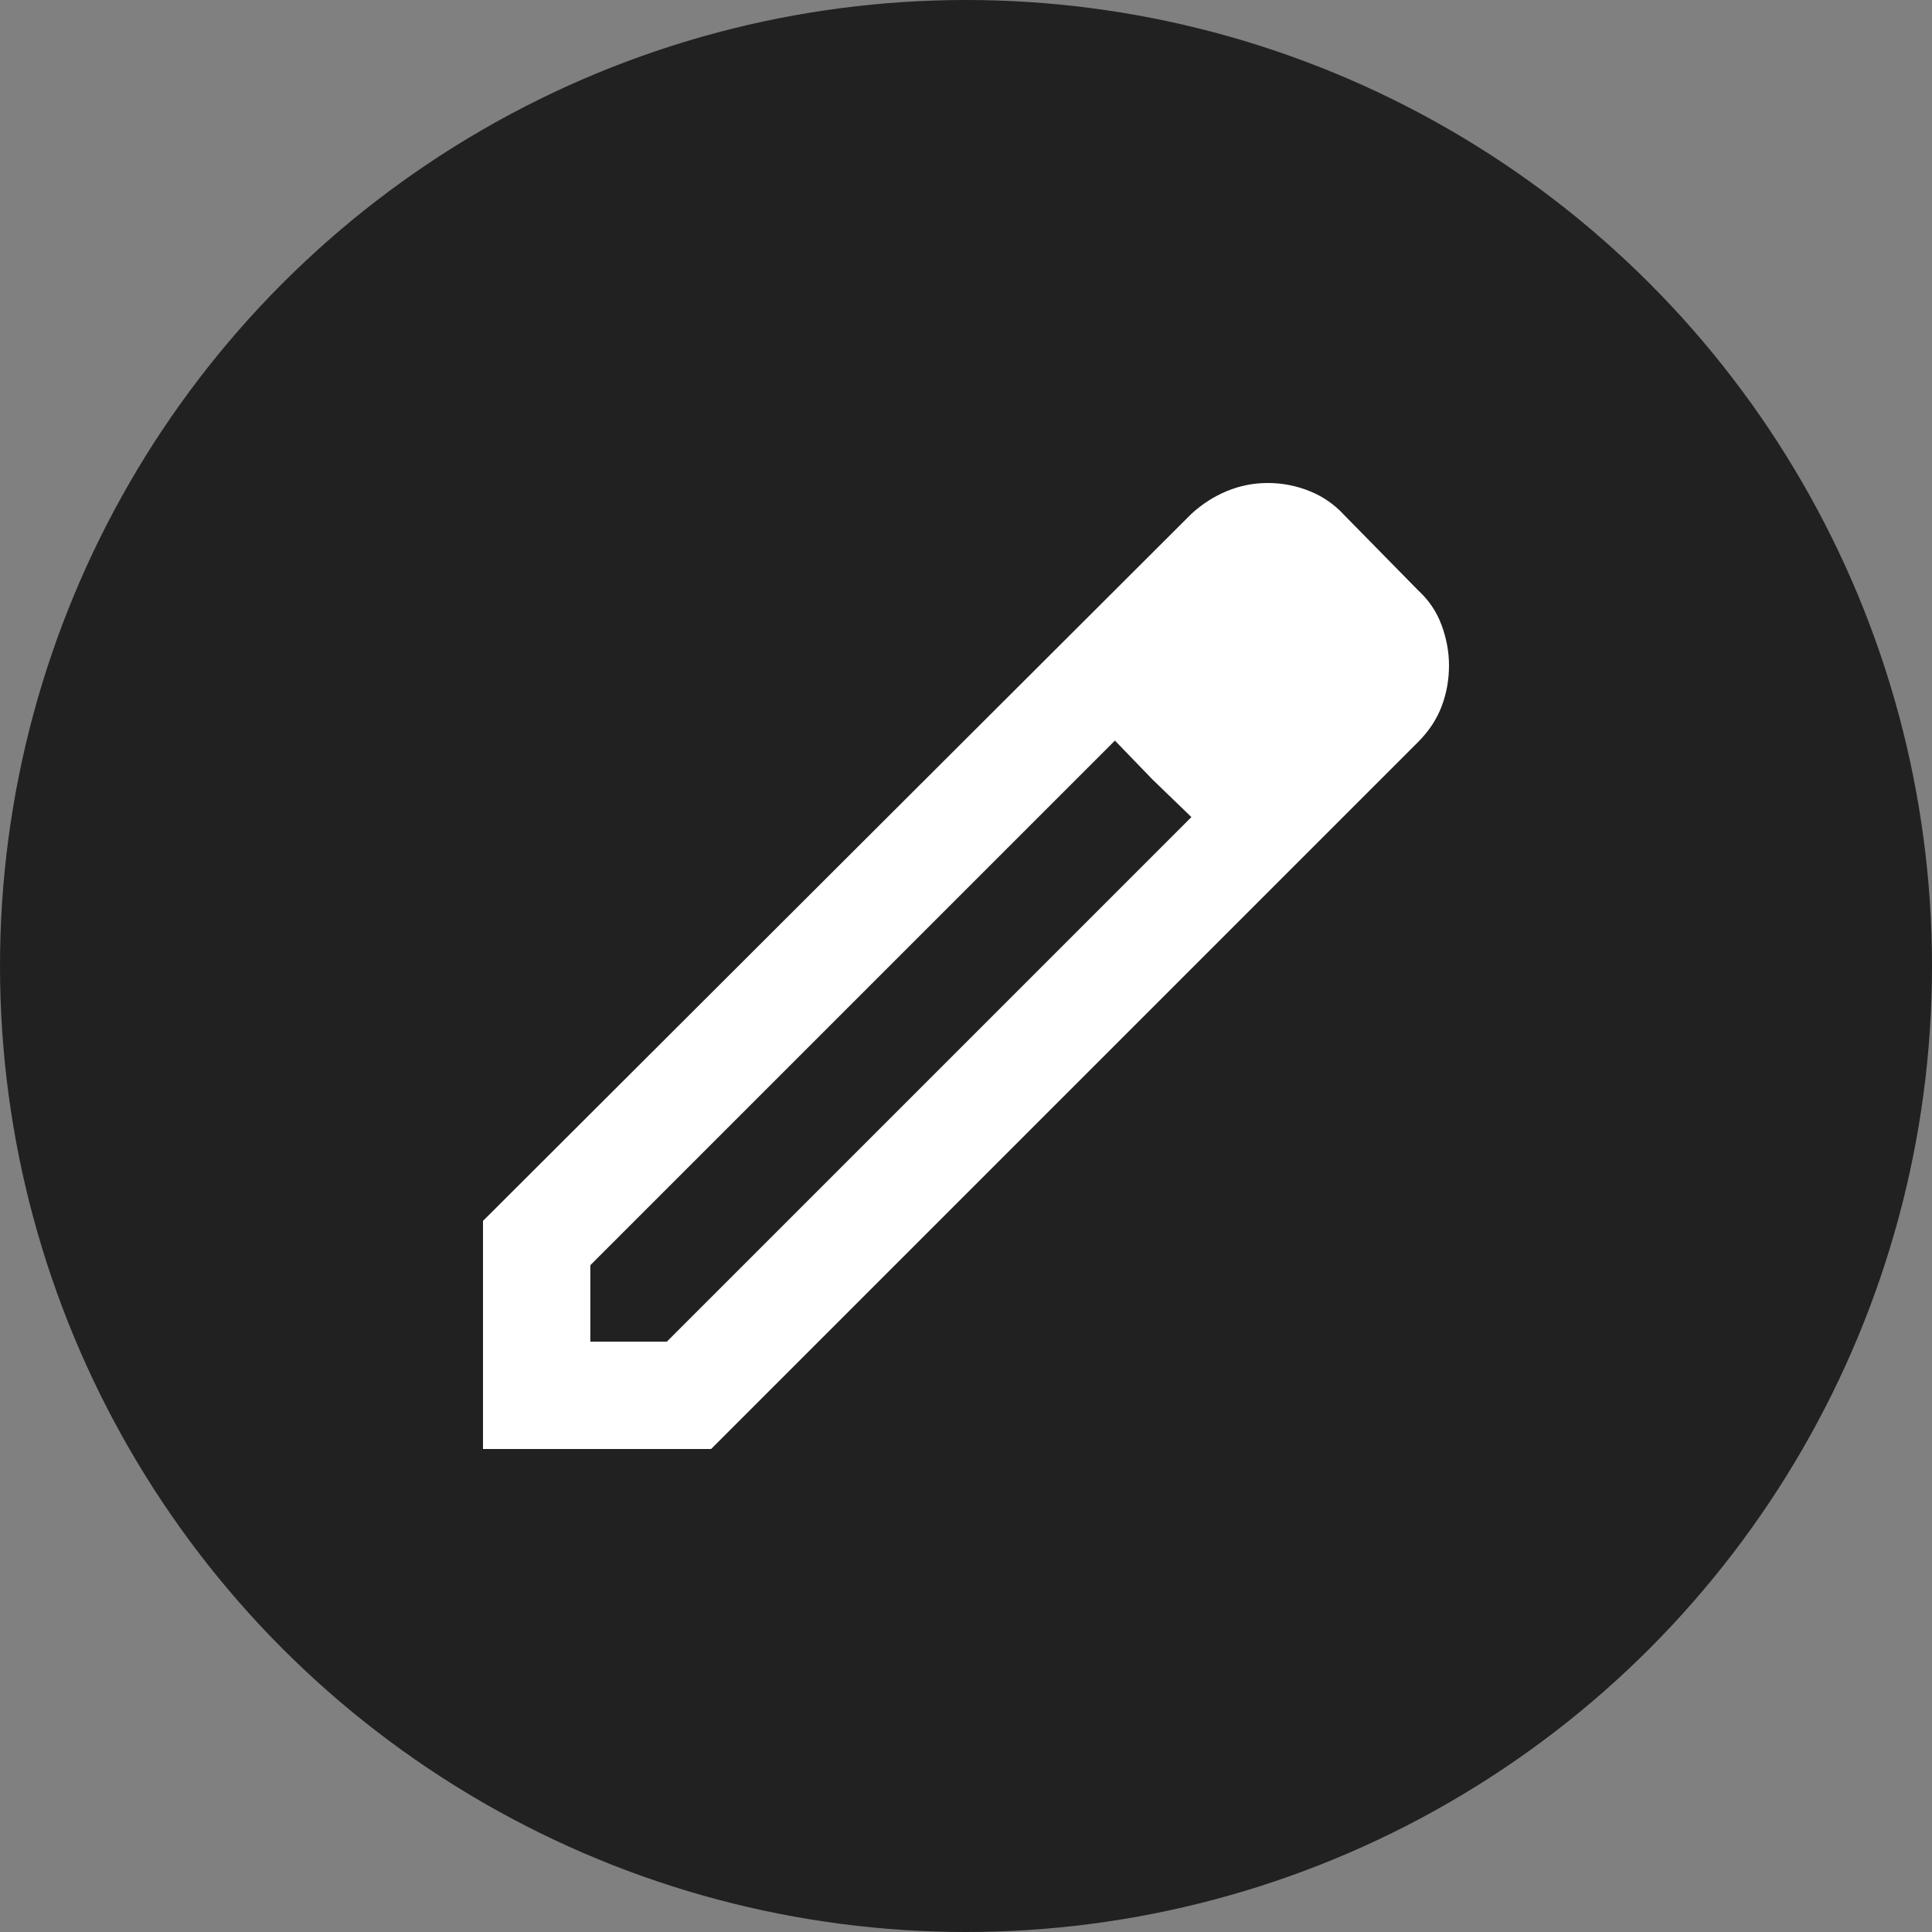 <svg width="100" height="100" viewBox="0 0 100 100" fill="none" xmlns="http://www.w3.org/2000/svg">
<rect x="0" y="0" width="100" height="100" fill="#808080" stroke="none"/>
<circle cx="50" cy="50" r="50" fill="#212121"/>
<path d="M30.556 69.444H34.514L61.667 42.292L57.708 38.333L30.556 65.486V69.444ZM25 75V63.194L61.667 26.597C62.222 26.088 62.836 25.694 63.507 25.417C64.178 25.139 64.884 25 65.625 25C66.366 25 67.083 25.139 67.778 25.417C68.472 25.694 69.074 26.111 69.583 26.667L73.403 30.556C73.958 31.065 74.363 31.667 74.618 32.361C74.873 33.056 75 33.75 75 34.444C75 35.185 74.873 35.891 74.618 36.562C74.363 37.234 73.958 37.847 73.403 38.403L36.806 75H25ZM59.653 40.347L57.708 38.333L61.667 42.292L59.653 40.347Z" fill="white"/>
</svg>
